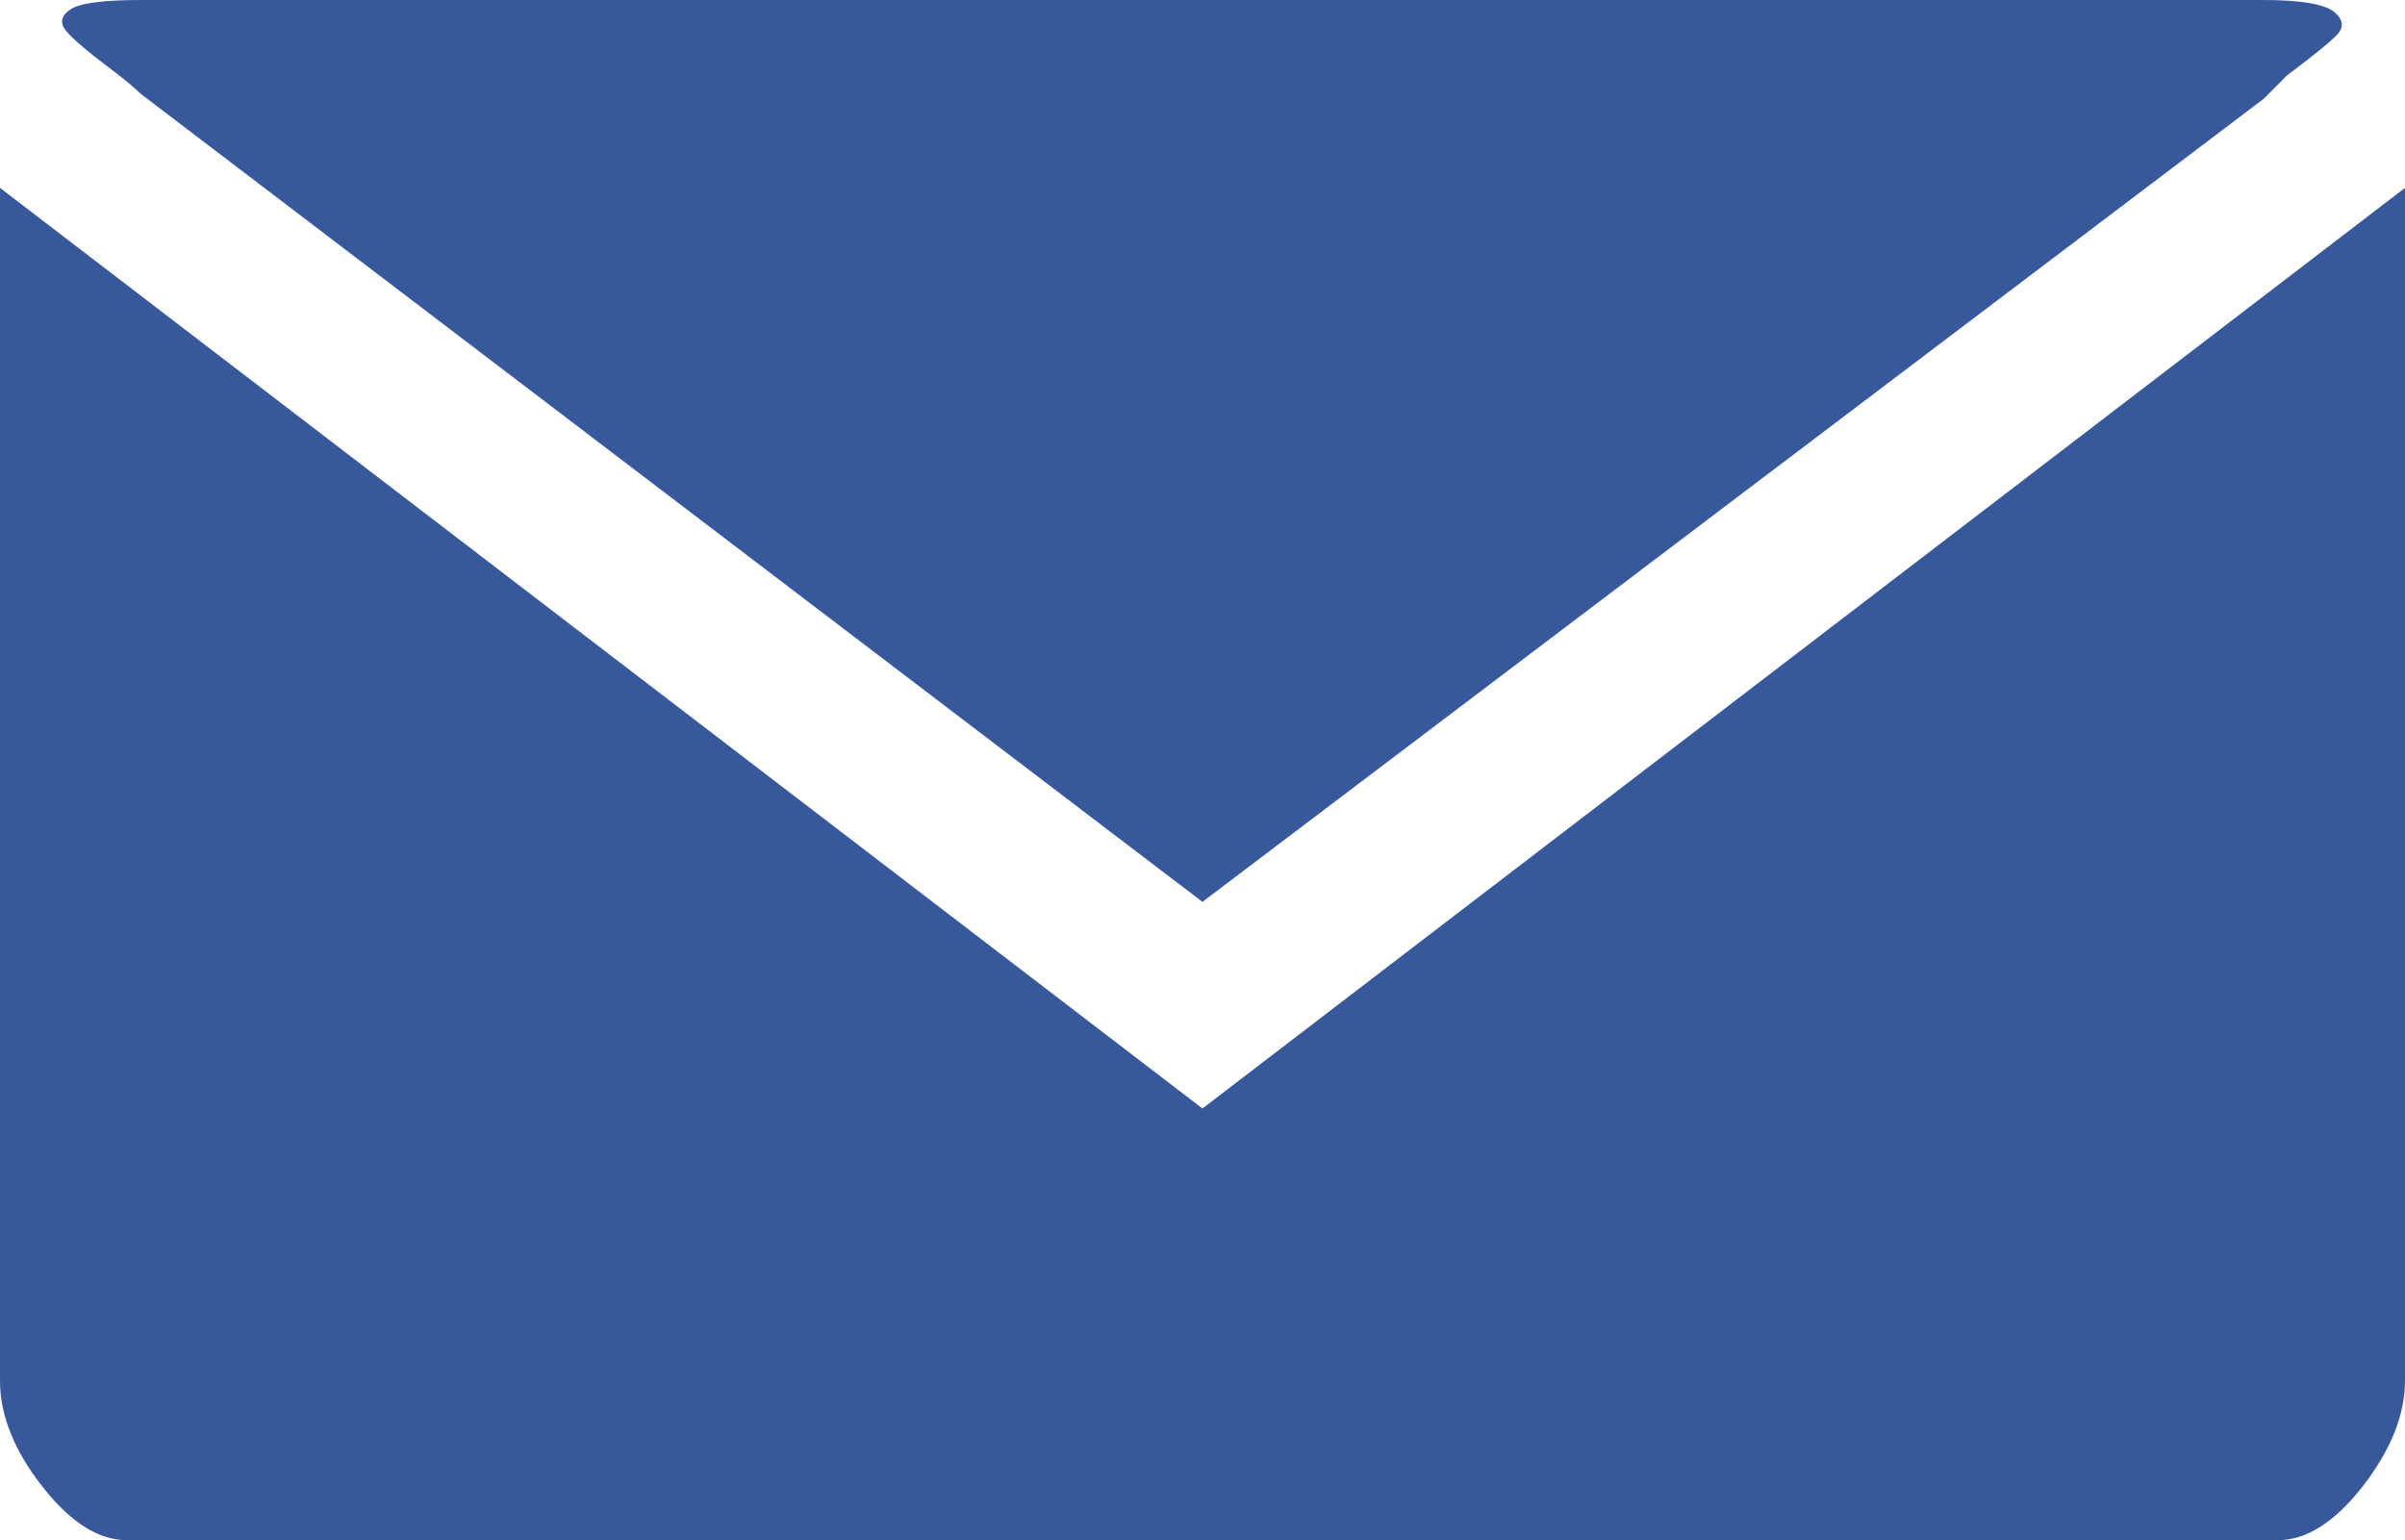 <?xml version="1.0" encoding="utf-8"?>
<!-- Generator: Adobe Illustrator 16.0.4, SVG Export Plug-In . SVG Version: 6.00 Build 0)  -->
<!DOCTYPE svg PUBLIC "-//W3C//DTD SVG 1.1//EN" "http://www.w3.org/Graphics/SVG/1.1/DTD/svg11.dtd">
<svg version="1.1" id="Layer_1" xmlns="http://www.w3.org/2000/svg" xmlns:xlink="http://www.w3.org/1999/xlink" x="0px" y="0px"
	 width="19.993px" height="12.806px" viewBox="6.004 9.596 19.993 12.806" enable-background="new 6.004 9.596 19.993 12.806"
	 xml:space="preserve">
<g>
	<path fill="#37589A" d="M7.175,9.596c-0.312,0-0.507,0.026-0.585,0.078C6.512,9.726,6.499,9.785,6.551,9.85
		c0.052,0.065,0.182,0.176,0.39,0.332c0.104,0.078,0.182,0.145,0.234,0.195L16,17.094l8.824-6.678l0.194-0.195
		c0.209-0.156,0.347-0.267,0.41-0.332c0.063-0.063,0.059-0.13-0.021-0.195c-0.08-0.063-0.272-0.098-0.587-0.098h-9.409H7.175z"/>
	<path fill="#37589A" d="M6.004,11.158v9.918c0,0.284,0.117,0.579,0.352,0.879c0.234,0.299,0.468,0.446,0.703,0.446h17.882
		c0.233,0,0.47-0.147,0.703-0.446c0.233-0.3,0.353-0.595,0.353-0.879v-9.918L16,18.812L6.004,11.158z"/>
</g>
</svg>
